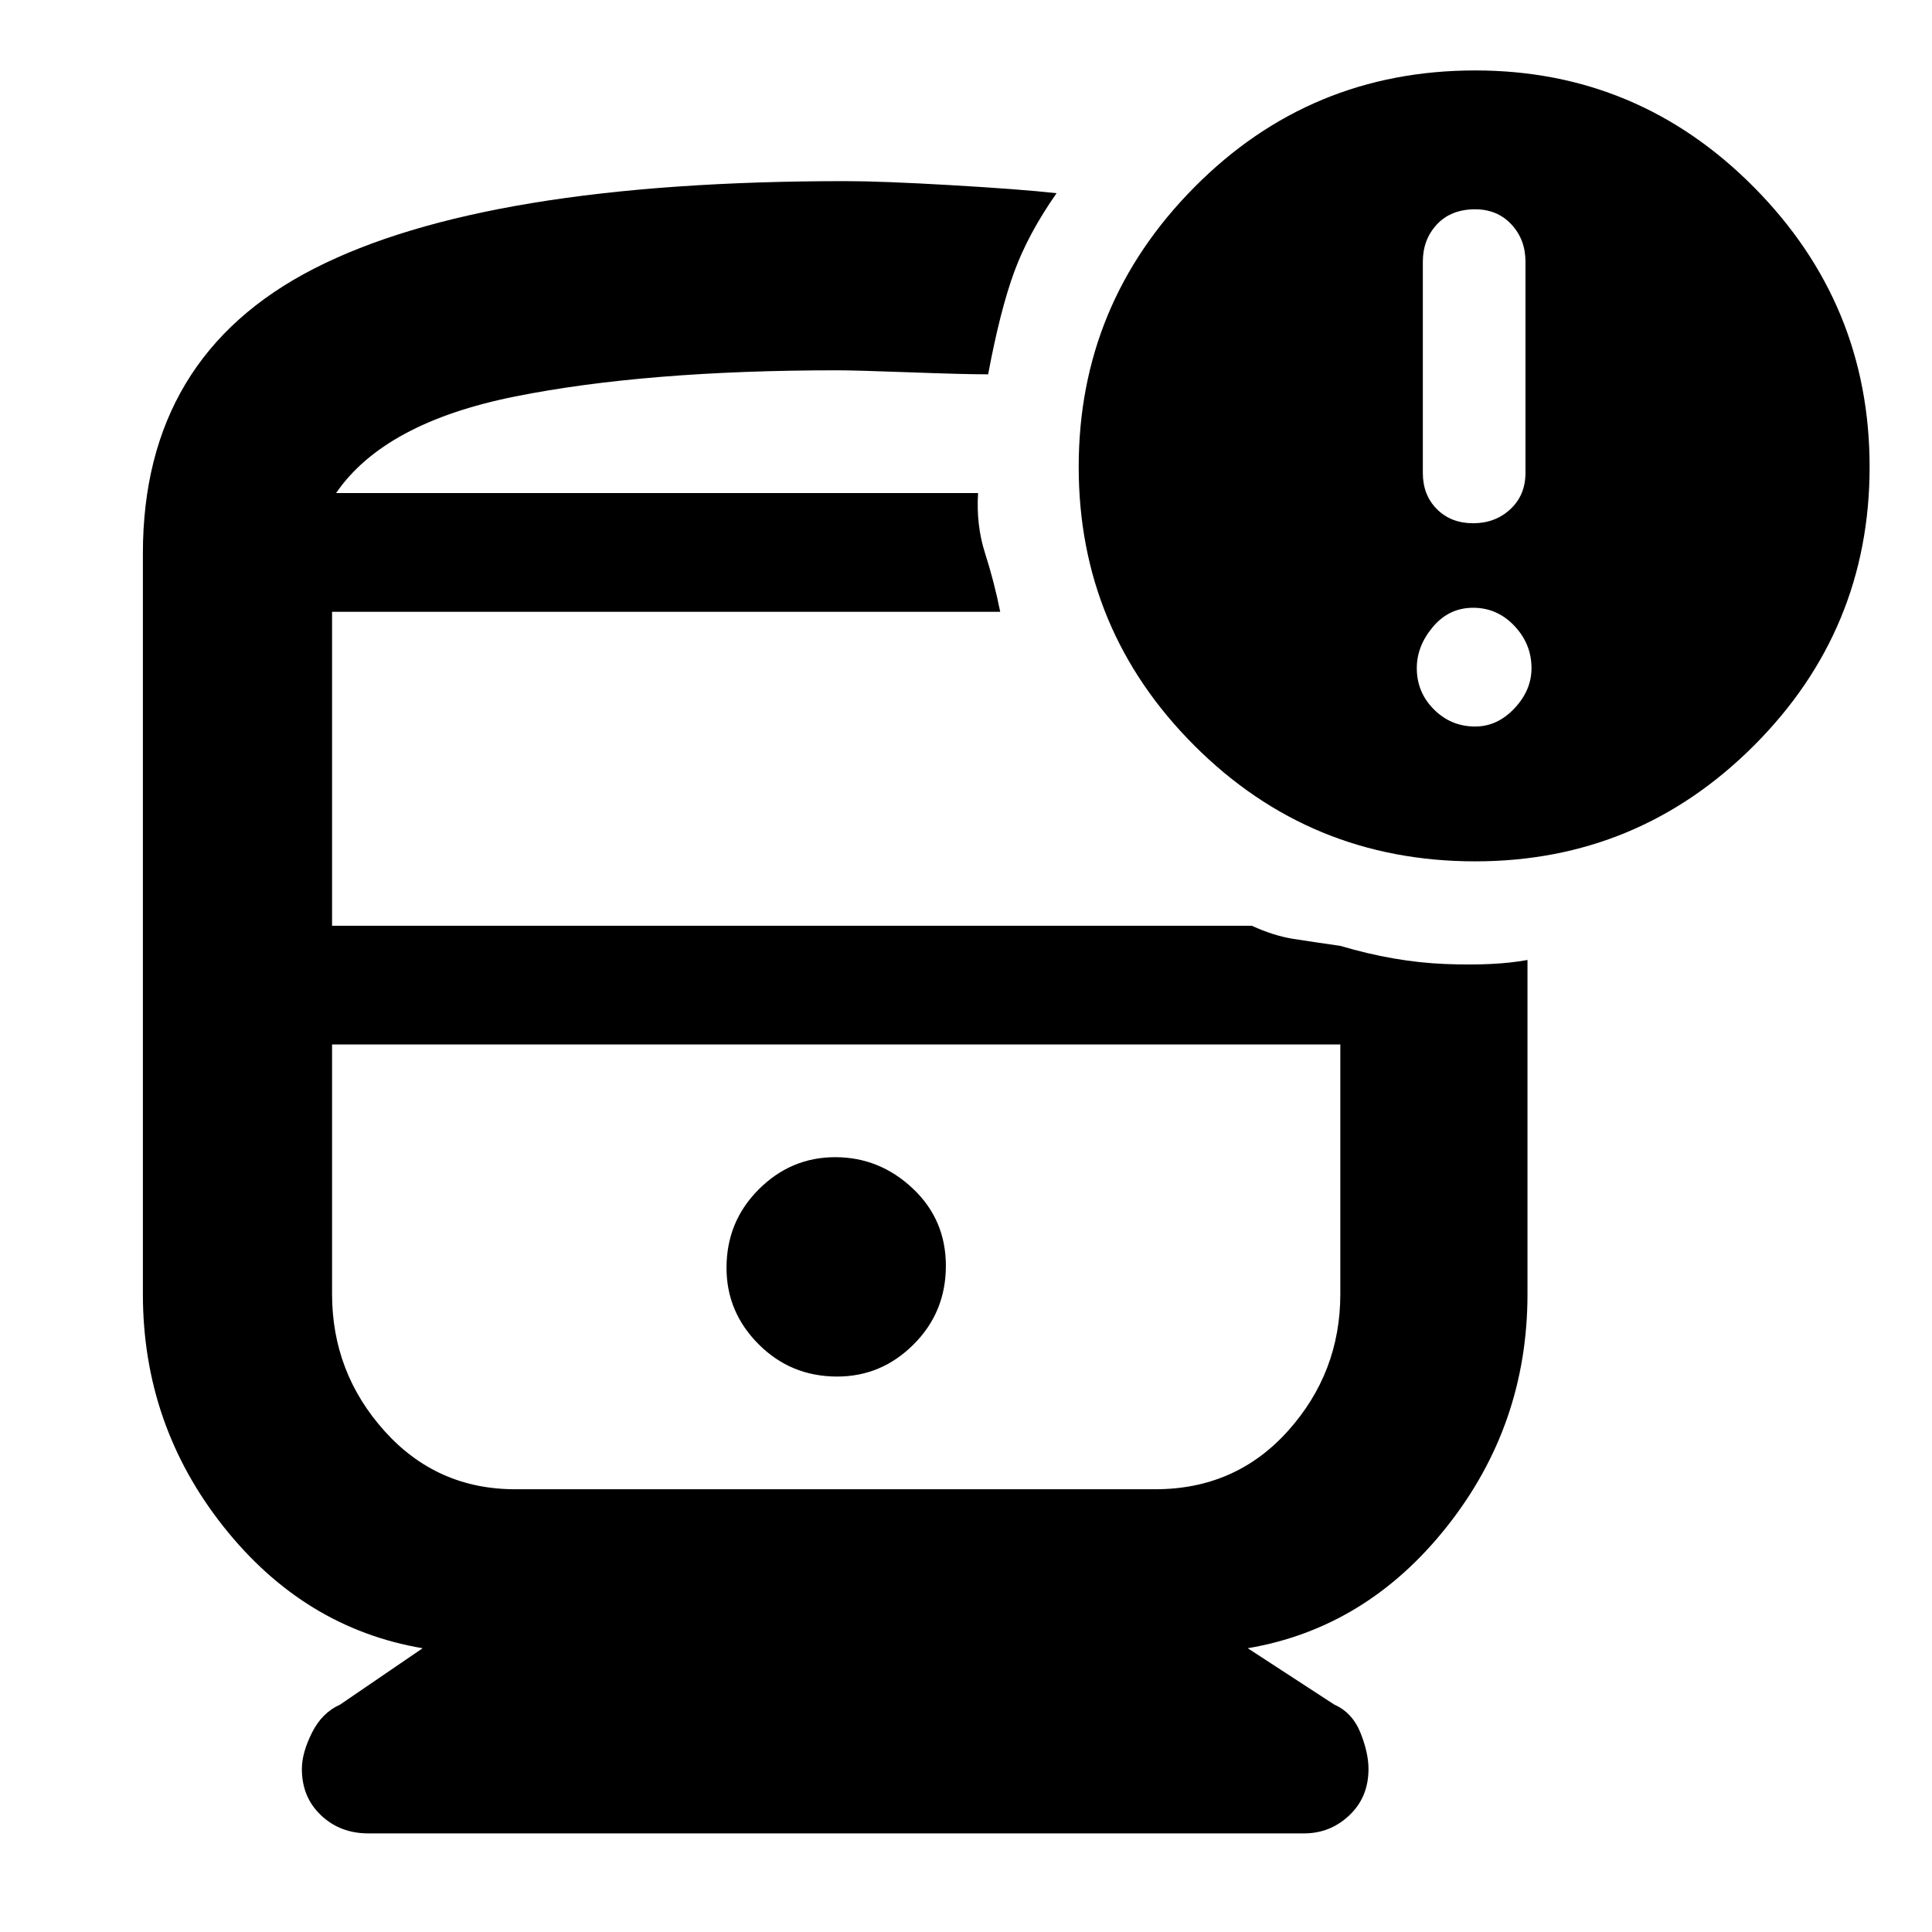 <svg xmlns="http://www.w3.org/2000/svg" height="48" width="48"><path d="M20.8 34.2Q21.9 34.2 22.7 33.4Q23.5 32.6 23.5 31.45Q23.5 30.3 22.675 29.525Q21.85 28.75 20.75 28.75Q19.65 28.75 18.85 29.55Q18.05 30.35 18.05 31.5Q18.05 32.6 18.85 33.4Q19.65 34.2 20.8 34.2ZM9.15 45.55Q8.45 45.55 7.975 45.1Q7.5 44.65 7.5 43.95Q7.5 43.55 7.75 43.05Q8 42.55 8.45 42.35L10.5 40.95Q7.55 40.45 5.55 37.925Q3.55 35.4 3.55 32.15V13.75Q3.55 8.85 7.8 6.675Q12.05 4.5 21 4.5Q21.9 4.5 23.625 4.6Q25.35 4.7 26.25 4.8Q25.55 5.8 25.2 6.75Q24.85 7.7 24.55 9.3Q23.95 9.3 22.6 9.25Q21.25 9.2 20.8 9.2Q16.05 9.2 12.8 9.85Q9.55 10.5 8.35 12.25H24.3Q24.25 13.05 24.475 13.75Q24.7 14.45 24.85 15.2H8.25V23H31.1Q31.65 23.25 32.125 23.325Q32.6 23.4 33.3 23.5V25.95H8.25V32.15Q8.25 34.1 9.55 35.55Q10.85 37 12.8 37H28.7Q30.7 37 32 35.55Q33.3 34.1 33.3 32.15V23.5Q34.65 23.9 35.9 23.95Q37.15 24 37.95 23.85V32.15Q37.95 35.4 35.95 37.925Q33.95 40.45 31 40.95L33.15 42.35Q33.6 42.55 33.8 43.05Q34 43.55 34 43.95Q34 44.65 33.525 45.1Q33.05 45.55 32.4 45.55ZM36.65 21.4Q32.55 21.4 29.675 18.525Q26.8 15.65 26.8 11.6Q26.8 7.55 29.675 4.65Q32.55 1.75 36.65 1.75Q40.7 1.75 43.575 4.65Q46.45 7.55 46.45 11.6Q46.45 15.65 43.575 18.525Q40.7 21.4 36.65 21.4ZM36.6 13Q37.15 13 37.525 12.65Q37.9 12.3 37.9 11.75V6.5Q37.9 5.95 37.55 5.575Q37.2 5.2 36.65 5.2Q36.05 5.2 35.7 5.575Q35.35 5.95 35.35 6.5V11.75Q35.35 12.3 35.7 12.65Q36.05 13 36.6 13ZM36.65 18.05Q37.2 18.05 37.625 17.6Q38.05 17.15 38.05 16.6Q38.05 16 37.625 15.55Q37.2 15.1 36.6 15.1Q36 15.1 35.6 15.575Q35.2 16.05 35.2 16.6Q35.2 17.2 35.625 17.625Q36.05 18.05 36.65 18.05ZM28.7 25.95H12.8Q11.35 25.95 9.8 25.95Q8.25 25.95 8.25 25.95H33.3Q33.3 25.95 31.775 25.95Q30.25 25.95 28.7 25.95ZM8.35 12.25Q9.55 12.25 12.8 12.25Q16.05 12.25 20.75 12.25Q21.25 12.25 22.575 12.25Q23.9 12.25 24.3 12.25Q24.3 12.25 24.3 12.25Q24.3 12.25 24.3 12.25Z"/></svg>